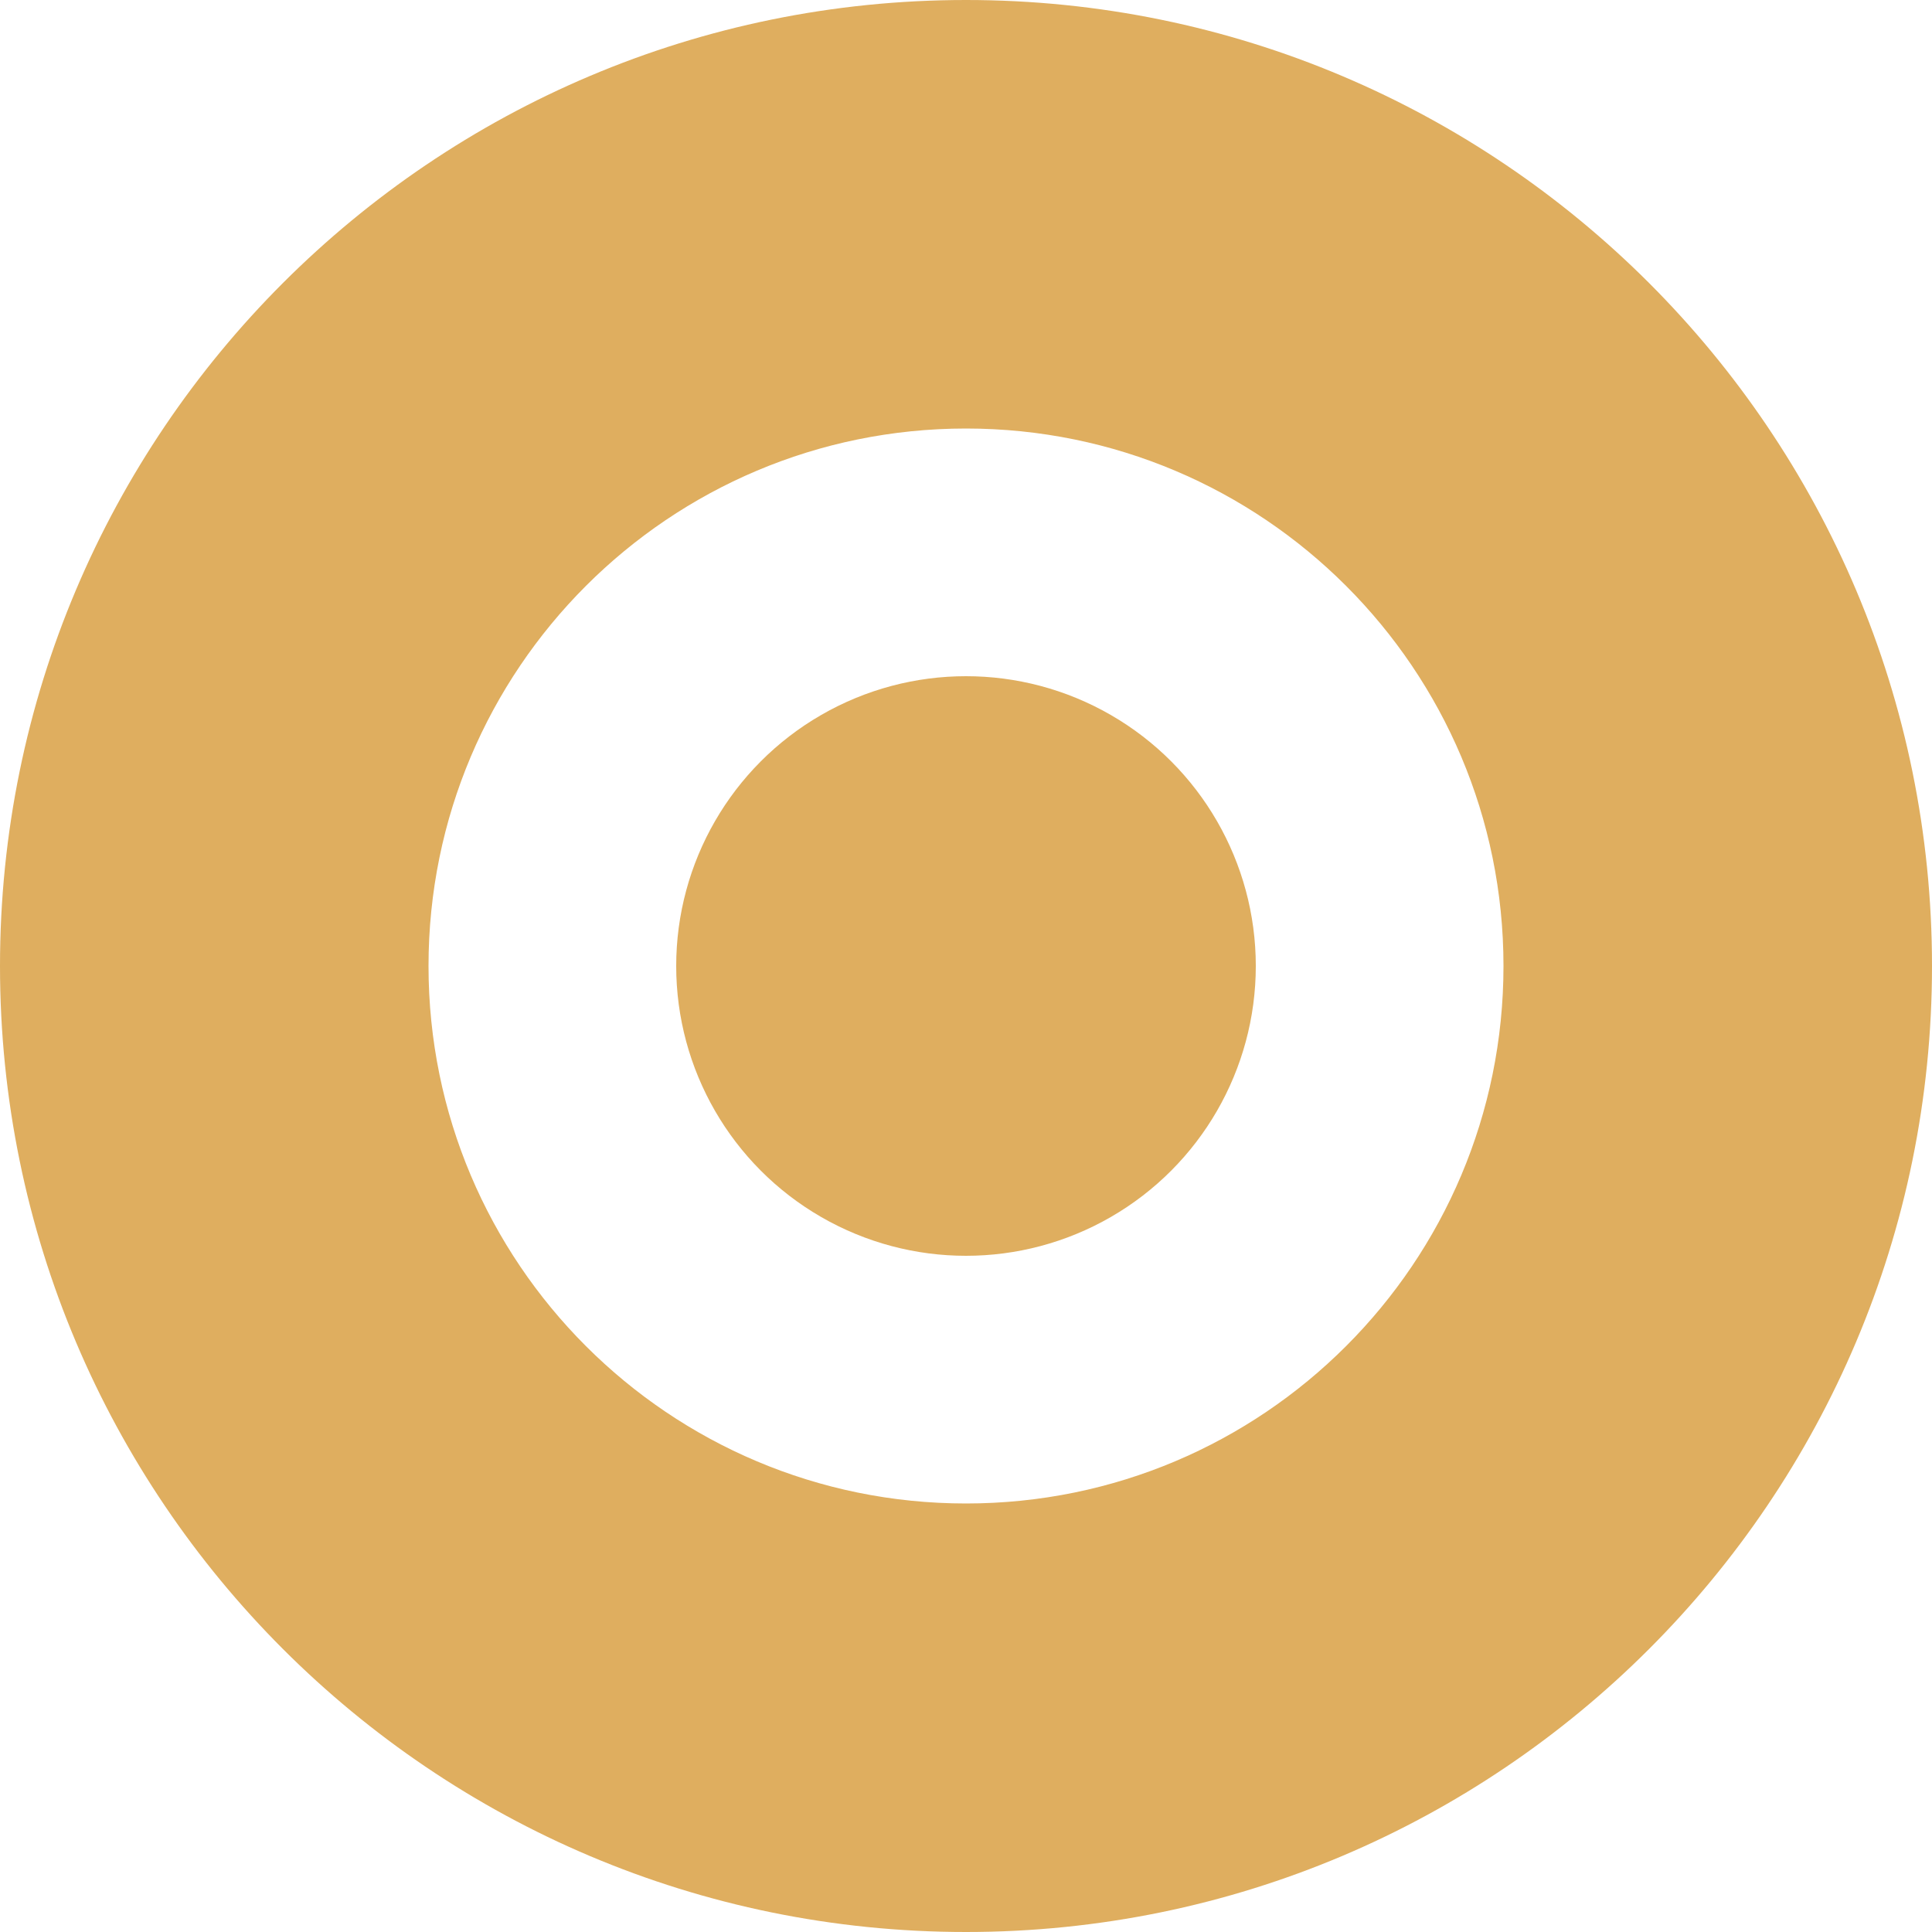 <svg width="10" height="10" viewBox="0 0 10 10" fill="none" xmlns="http://www.w3.org/2000/svg">
<path d="M10 5C10 7.761 7.761 10 5 10C2.239 10 0 7.761 0 5C0 2.239 2.239 0 5 0C7.761 0 10 2.239 10 5ZM2.218 5C2.218 6.537 3.463 7.782 5 7.782C6.537 7.782 7.782 6.537 7.782 5C7.782 3.463 6.537 2.218 5 2.218C3.463 2.218 2.218 3.463 2.218 5Z" fill="#DFAE5F"/>
<circle cx="5" cy="5" r="1.5" fill="#DFAE5F"/>
</svg>
